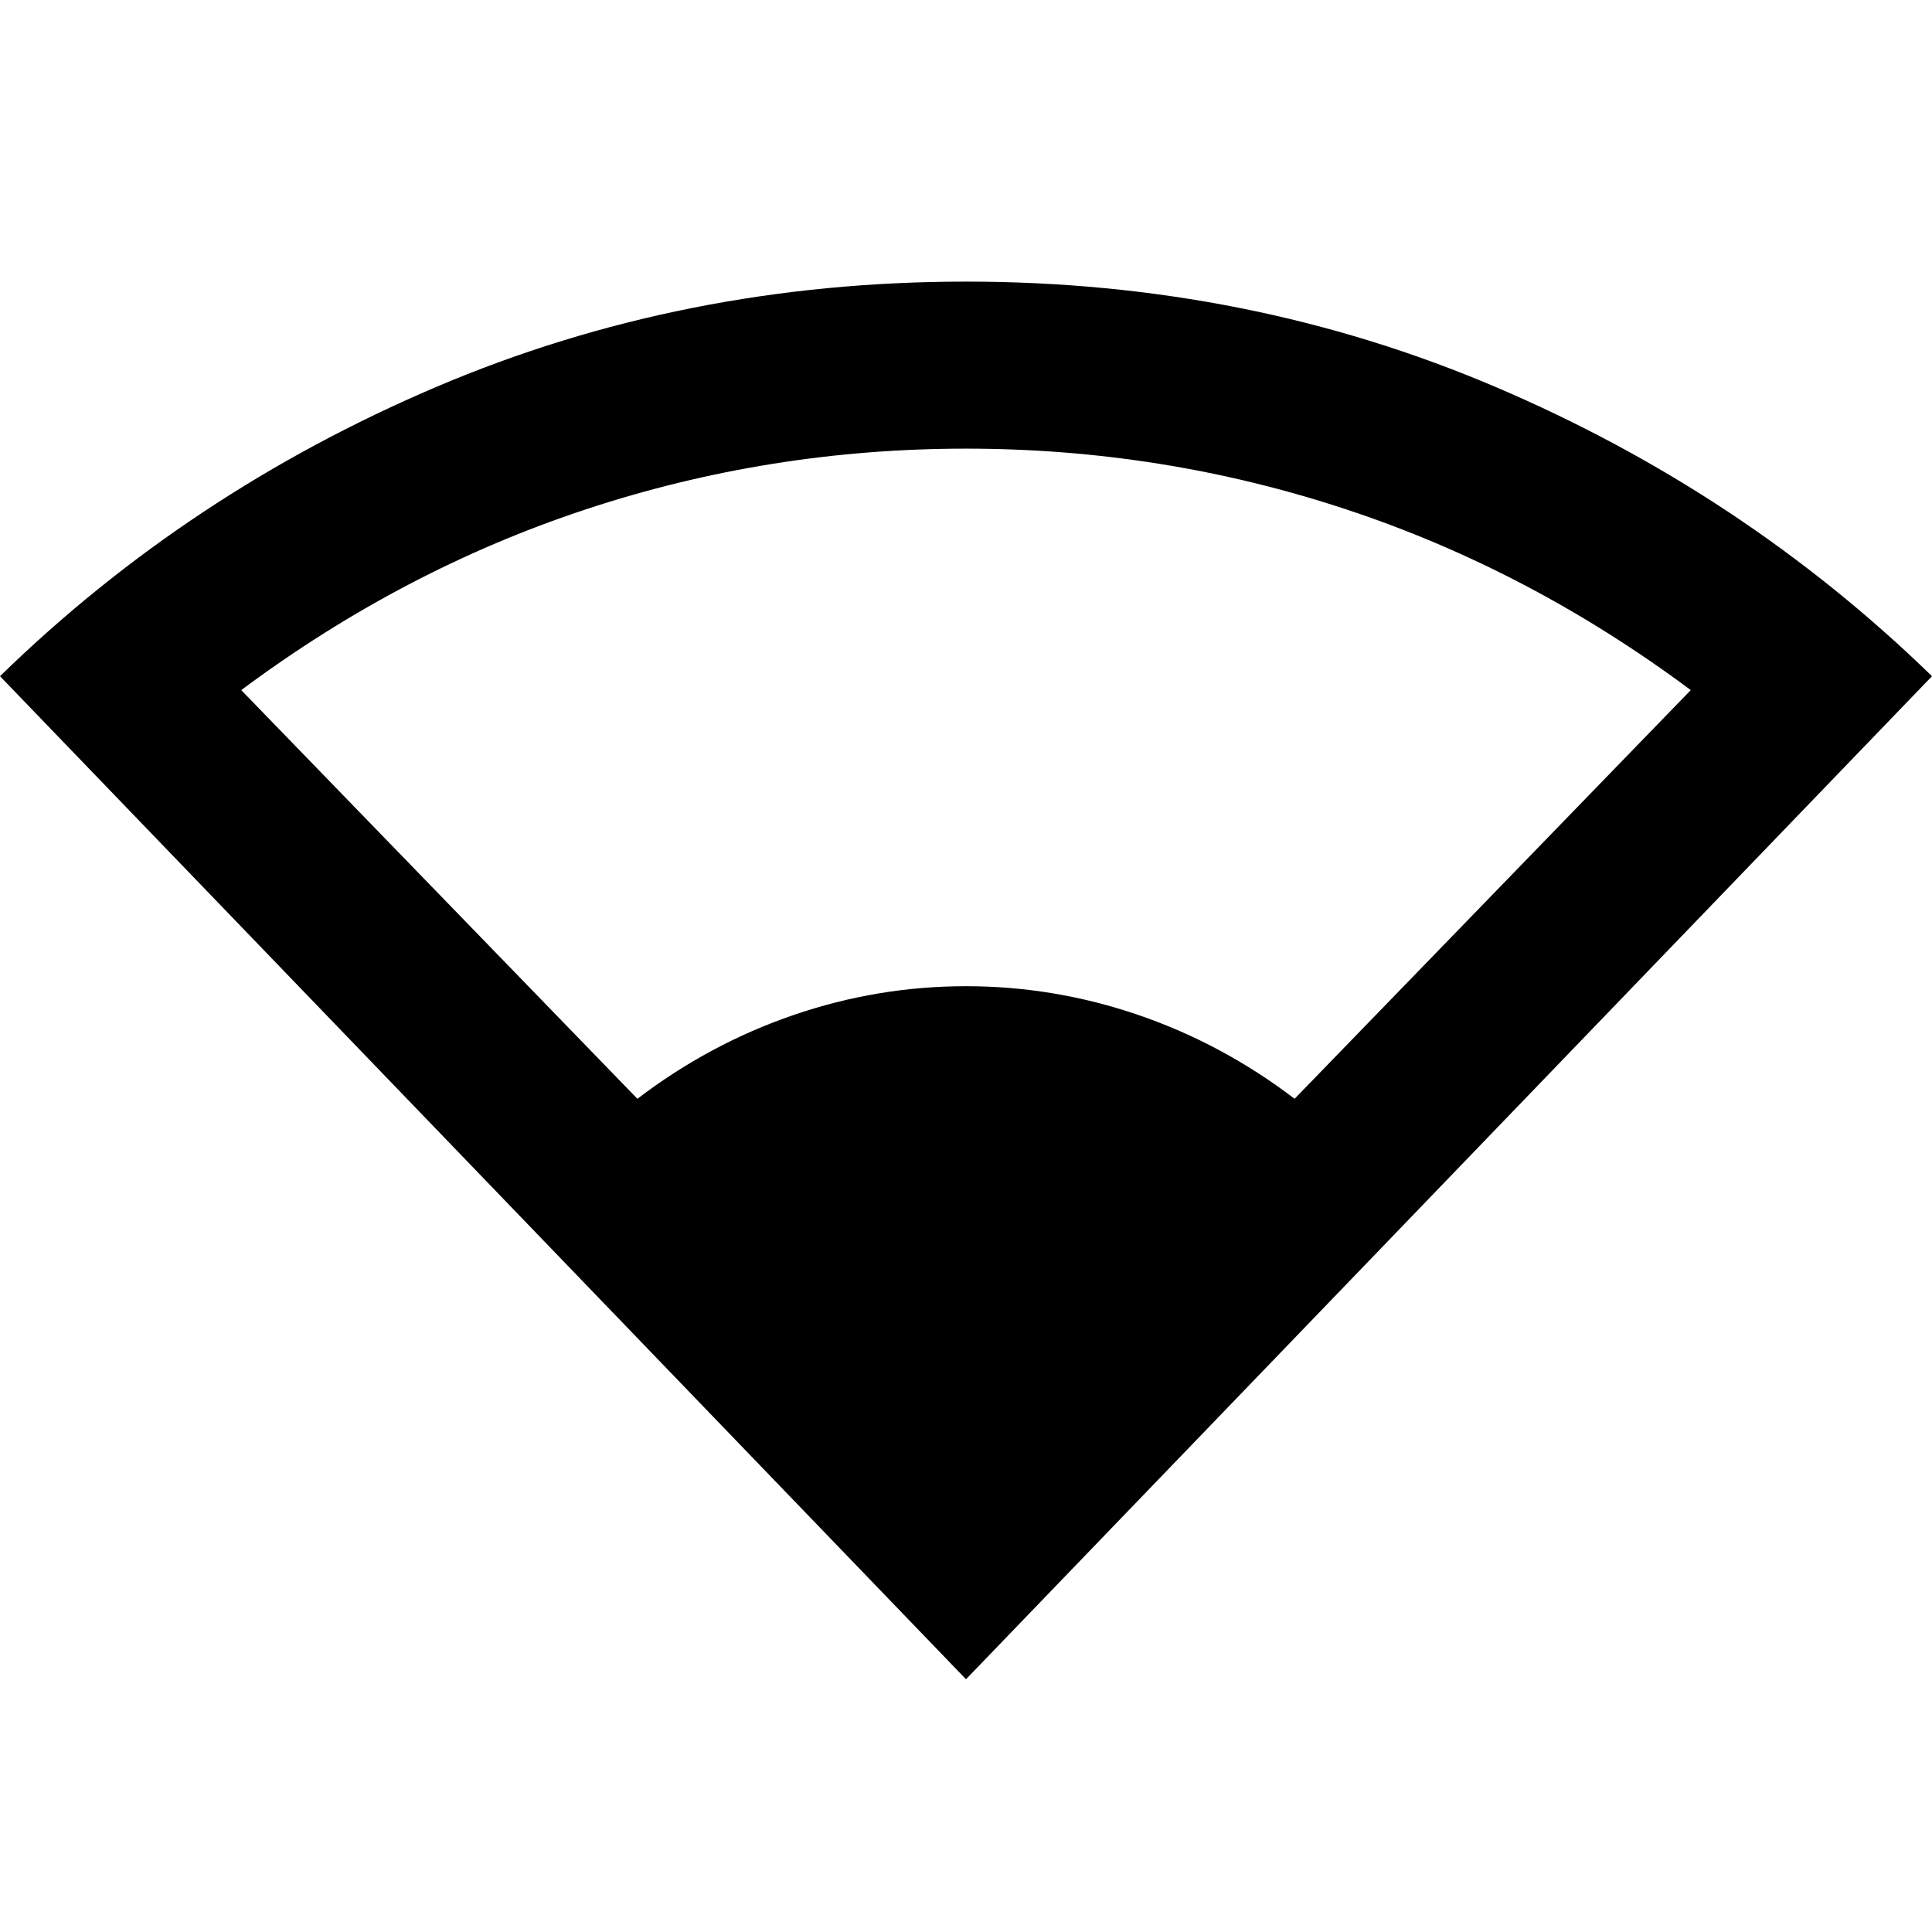 <svg xmlns="http://www.w3.org/2000/svg" height="20" viewBox="0 -960 960 960" width="20"><path d="M480-125.59 0-624q93.52-91.2 216.52-143.63 123-52.44 263.48-52.44 140.48 0 263.36 52.44Q866.24-715.2 960-624L480-125.59ZM316.72-414.02q35.85-27.33 77.6-41.63 41.75-14.31 85.68-14.31 43.93 0 85.68 14.31 41.75 14.3 77.6 41.63l196.85-203.07q-80.28-59.8-171.46-89.89Q577.5-737.07 480-737.07q-97.5 0-188.67 30.09-91.18 30.09-171.46 89.89l196.85 203.07Z"/></svg>